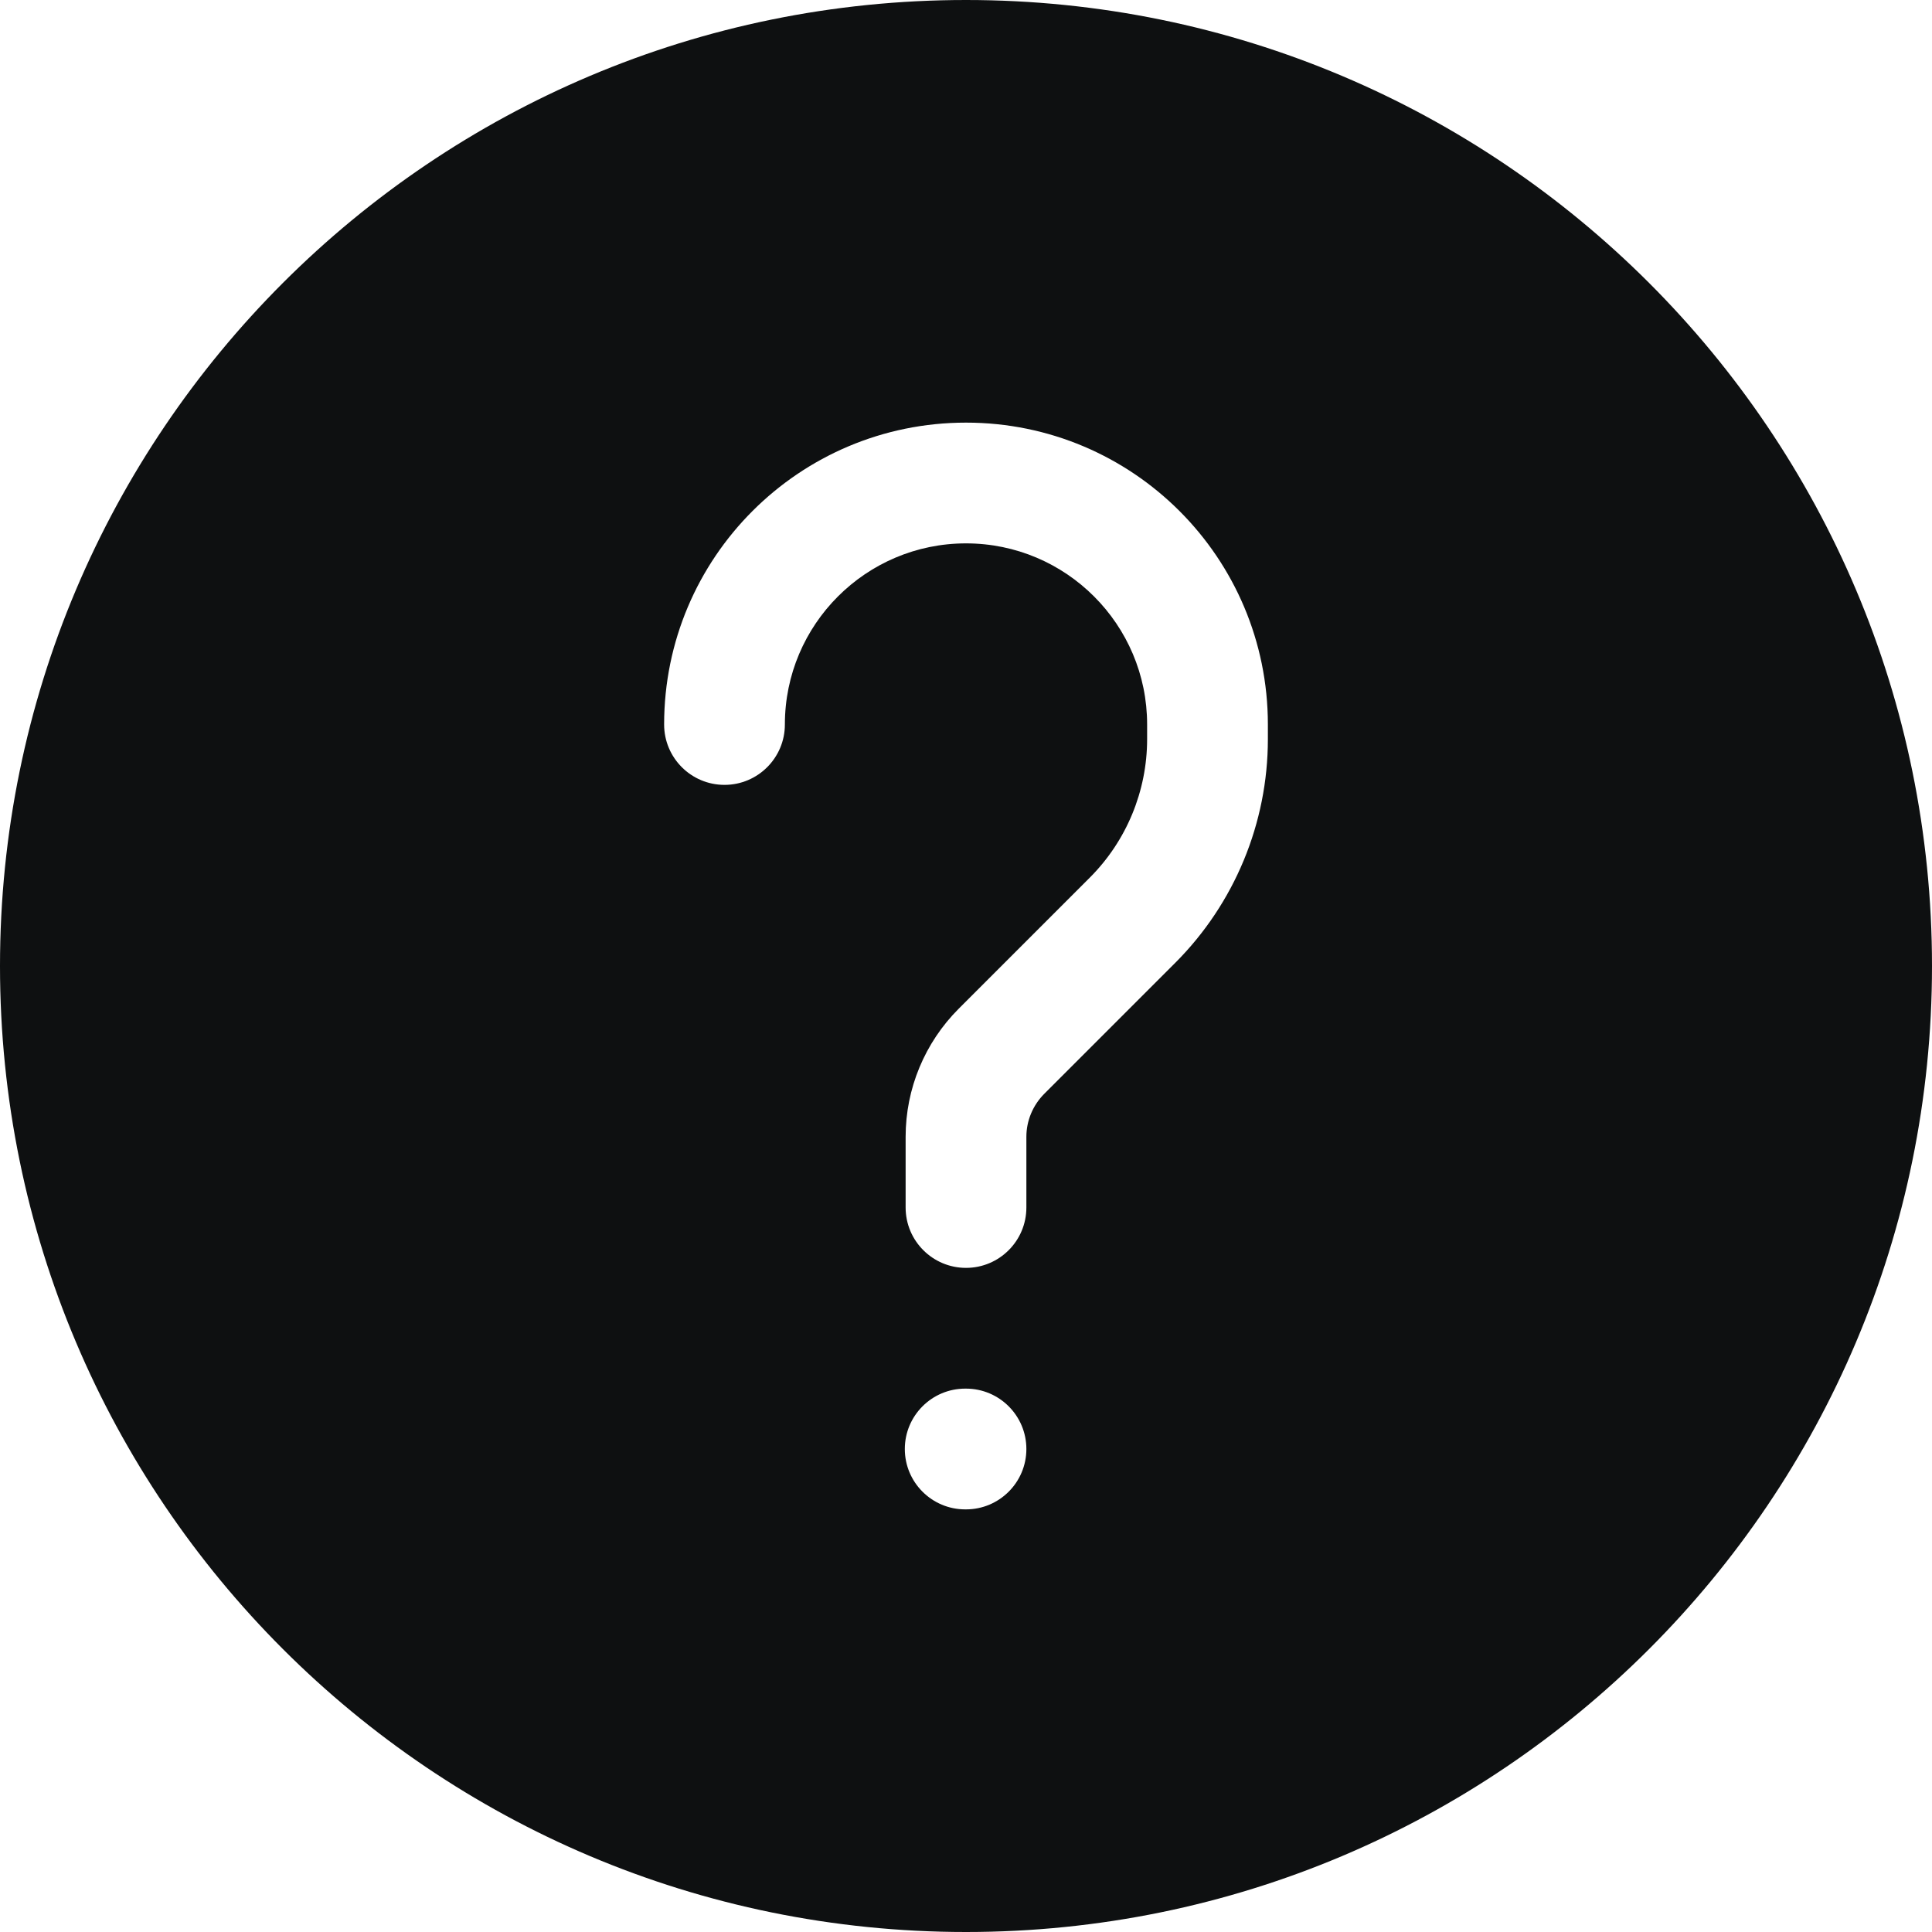 <svg viewBox="0 0 12 12" fill="none" xmlns="http://www.w3.org/2000/svg">
<path fill-rule="evenodd" clip-rule="evenodd" d="M12 6C12 9.314 9.314 12 6 12C2.686 12 0 9.314 0 6C0 2.686 2.686 0 6 0C9.314 0 12 2.686 12 6ZM4.875 4.5C4.875 3.879 5.379 3.375 6 3.375C6.621 3.375 7.125 3.879 7.125 4.5V4.591C7.125 4.913 6.997 5.223 6.769 5.451L5.955 6.265C5.744 6.476 5.625 6.762 5.625 7.061V7.5C5.625 7.707 5.793 7.875 6 7.875C6.207 7.875 6.375 7.707 6.375 7.5V7.061C6.375 6.961 6.415 6.866 6.485 6.795L7.299 5.981C7.668 5.612 7.875 5.112 7.875 4.591V4.5C7.875 3.464 7.036 2.625 6 2.625C4.964 2.625 4.125 3.464 4.125 4.5C4.125 4.707 4.293 4.875 4.5 4.875C4.707 4.875 4.875 4.707 4.875 4.5ZM5.995 8.625C5.788 8.625 5.62 8.793 5.62 9C5.62 9.207 5.788 9.375 5.995 9.375H6C6.207 9.375 6.375 9.207 6.375 9C6.375 8.793 6.207 8.625 6 8.625H5.995Z" fill="#0E1011"/>
</svg>

